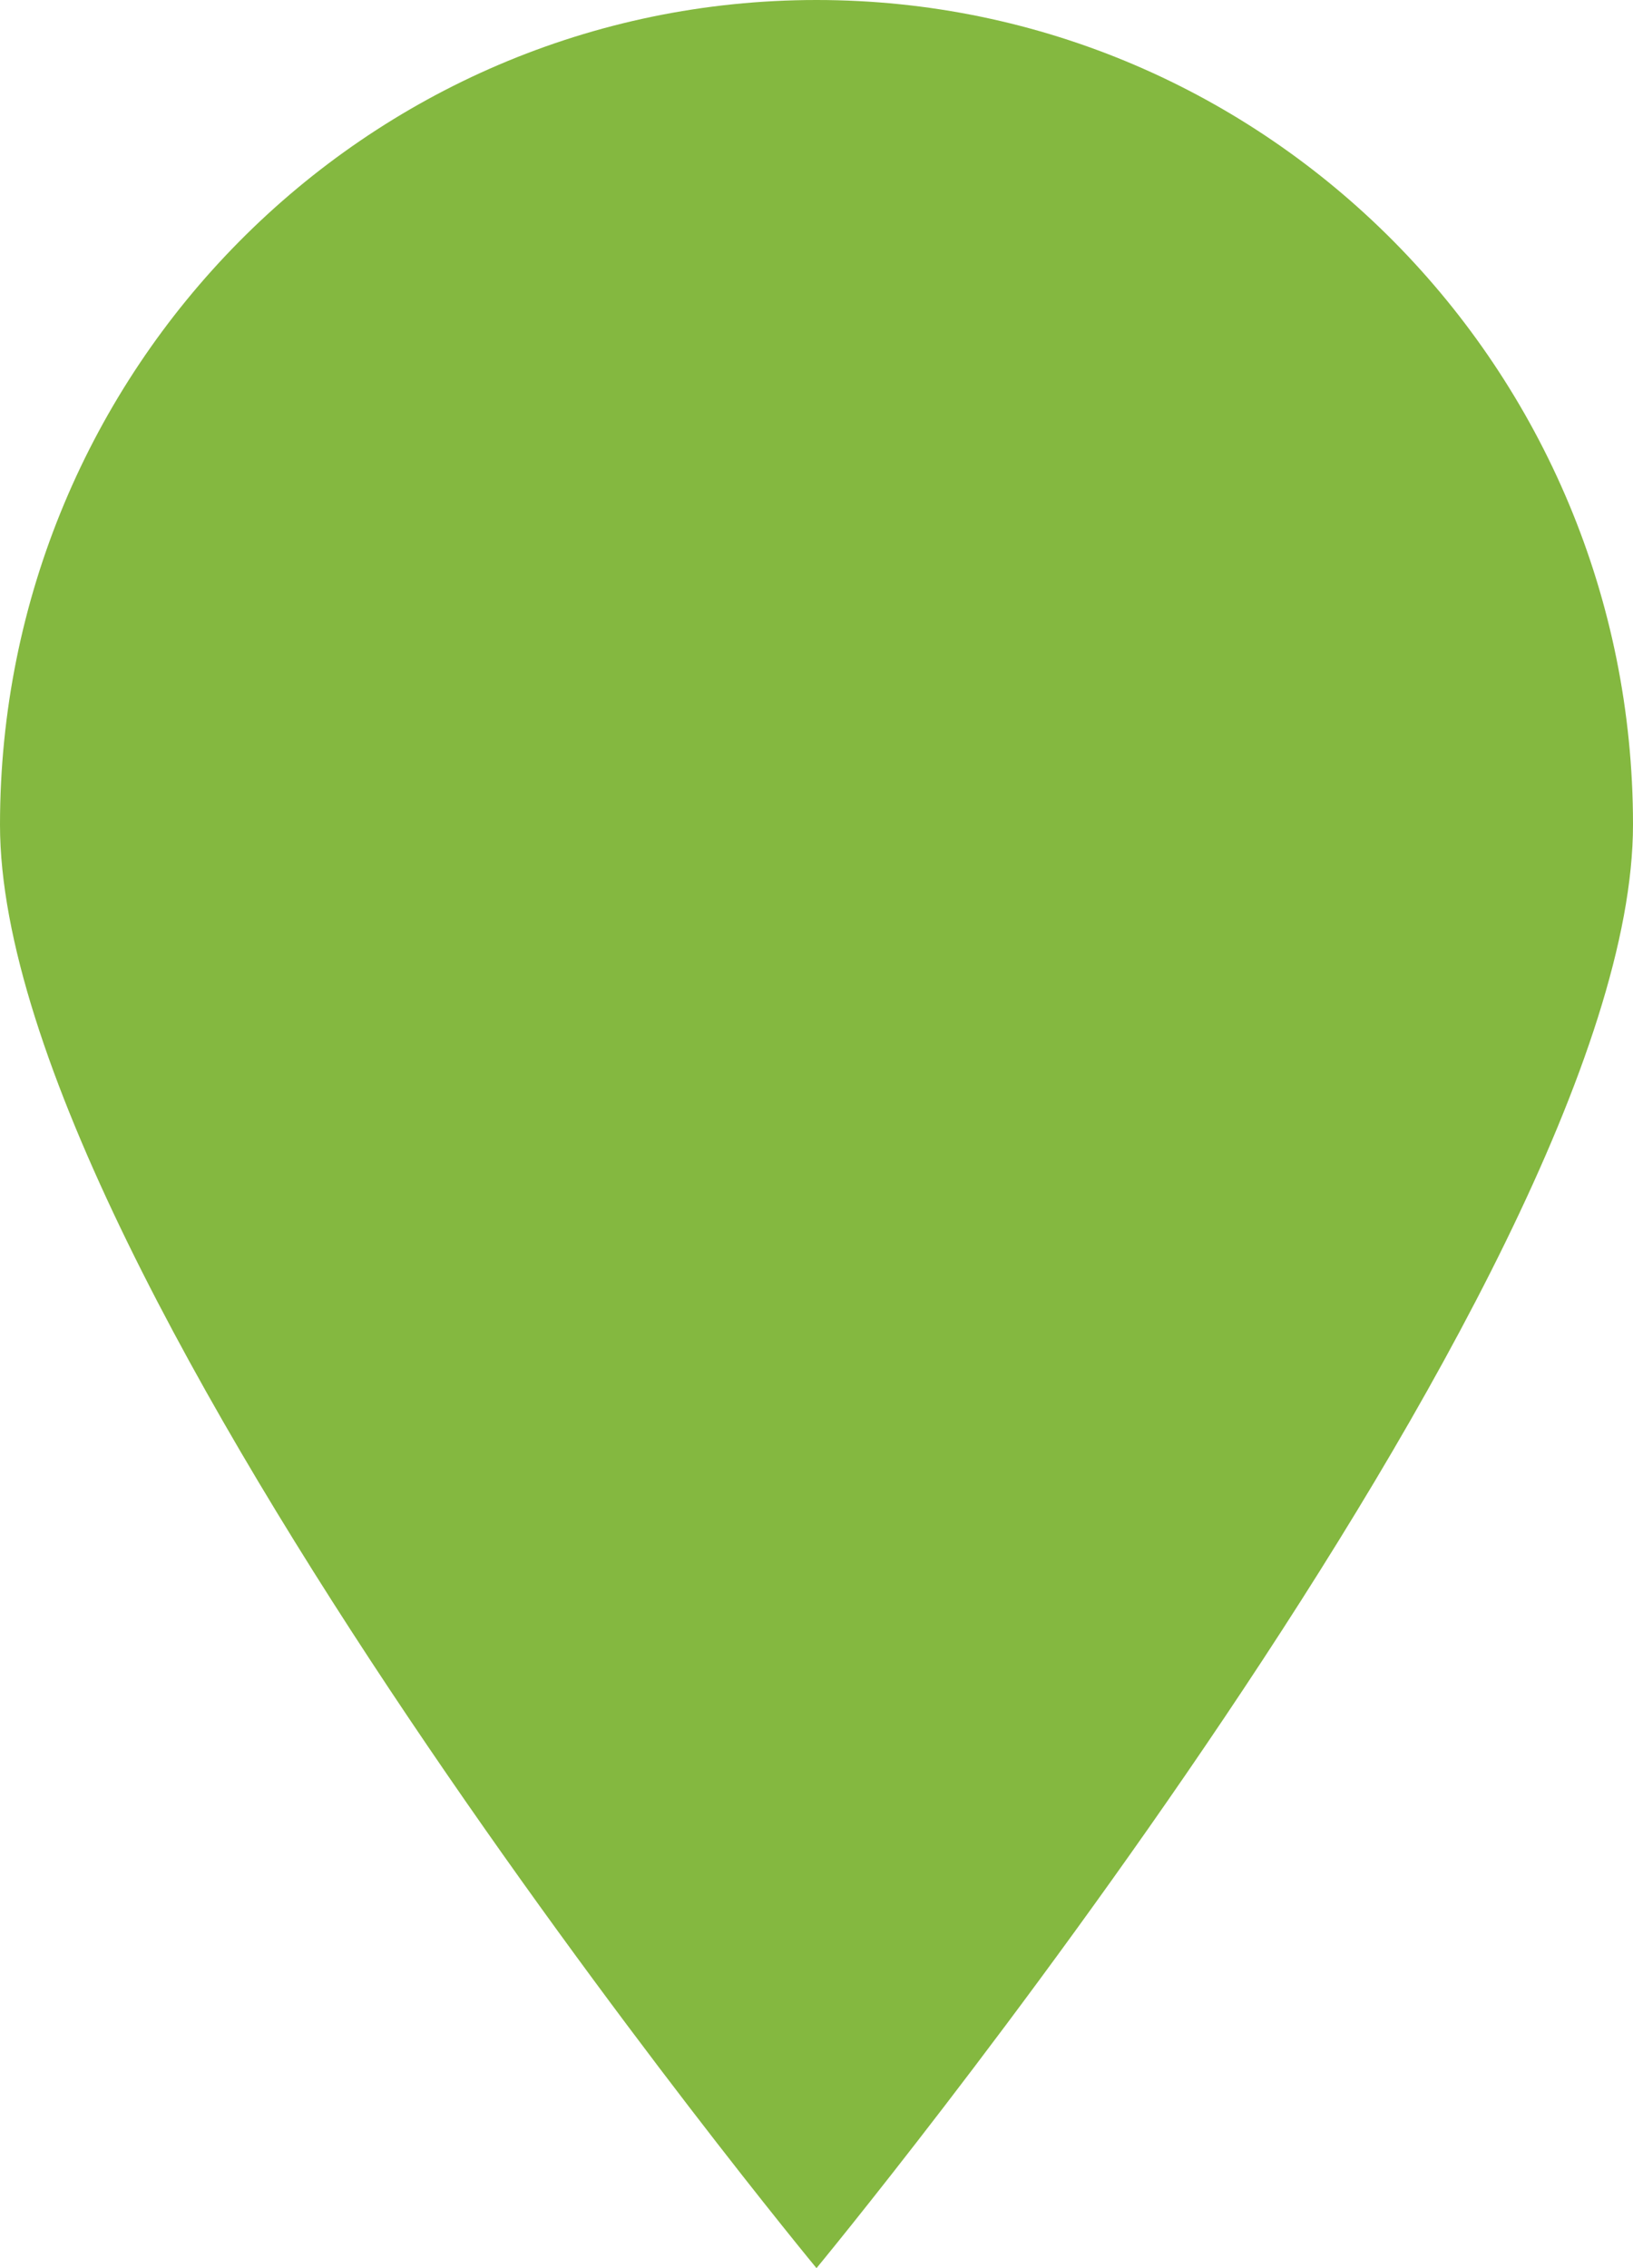 <?xml version="1.0" encoding="UTF-8"?>
<svg width="108px" height="150px" viewBox="0 0 108 150" version="1.1" xmlns="http://www.w3.org/2000/svg" xmlns:xlink="http://www.w3.org/1999/xlink">
    <title>路径</title>
    <g id="页面-1" stroke="none" stroke-width="1" fill="none" fill-rule="evenodd">
        <g id="探索祠堂-地图模式" transform="translate(-739, -544)" fill="#84B840">
            <g id="编组-2" transform="translate(509, 281)">
                <g id="位置备份" transform="translate(230, 263)">
                    <path d="M54,0 C24.179,0 0,24.42 0,54.55 C0,84.681 54,150 54,150 C54,150 108,84.645 108,54.532 C108,24.42 83.821,0 54,0 Z" id="路径"></path>
                </g>
            </g>
        </g>
    </g>
</svg>
